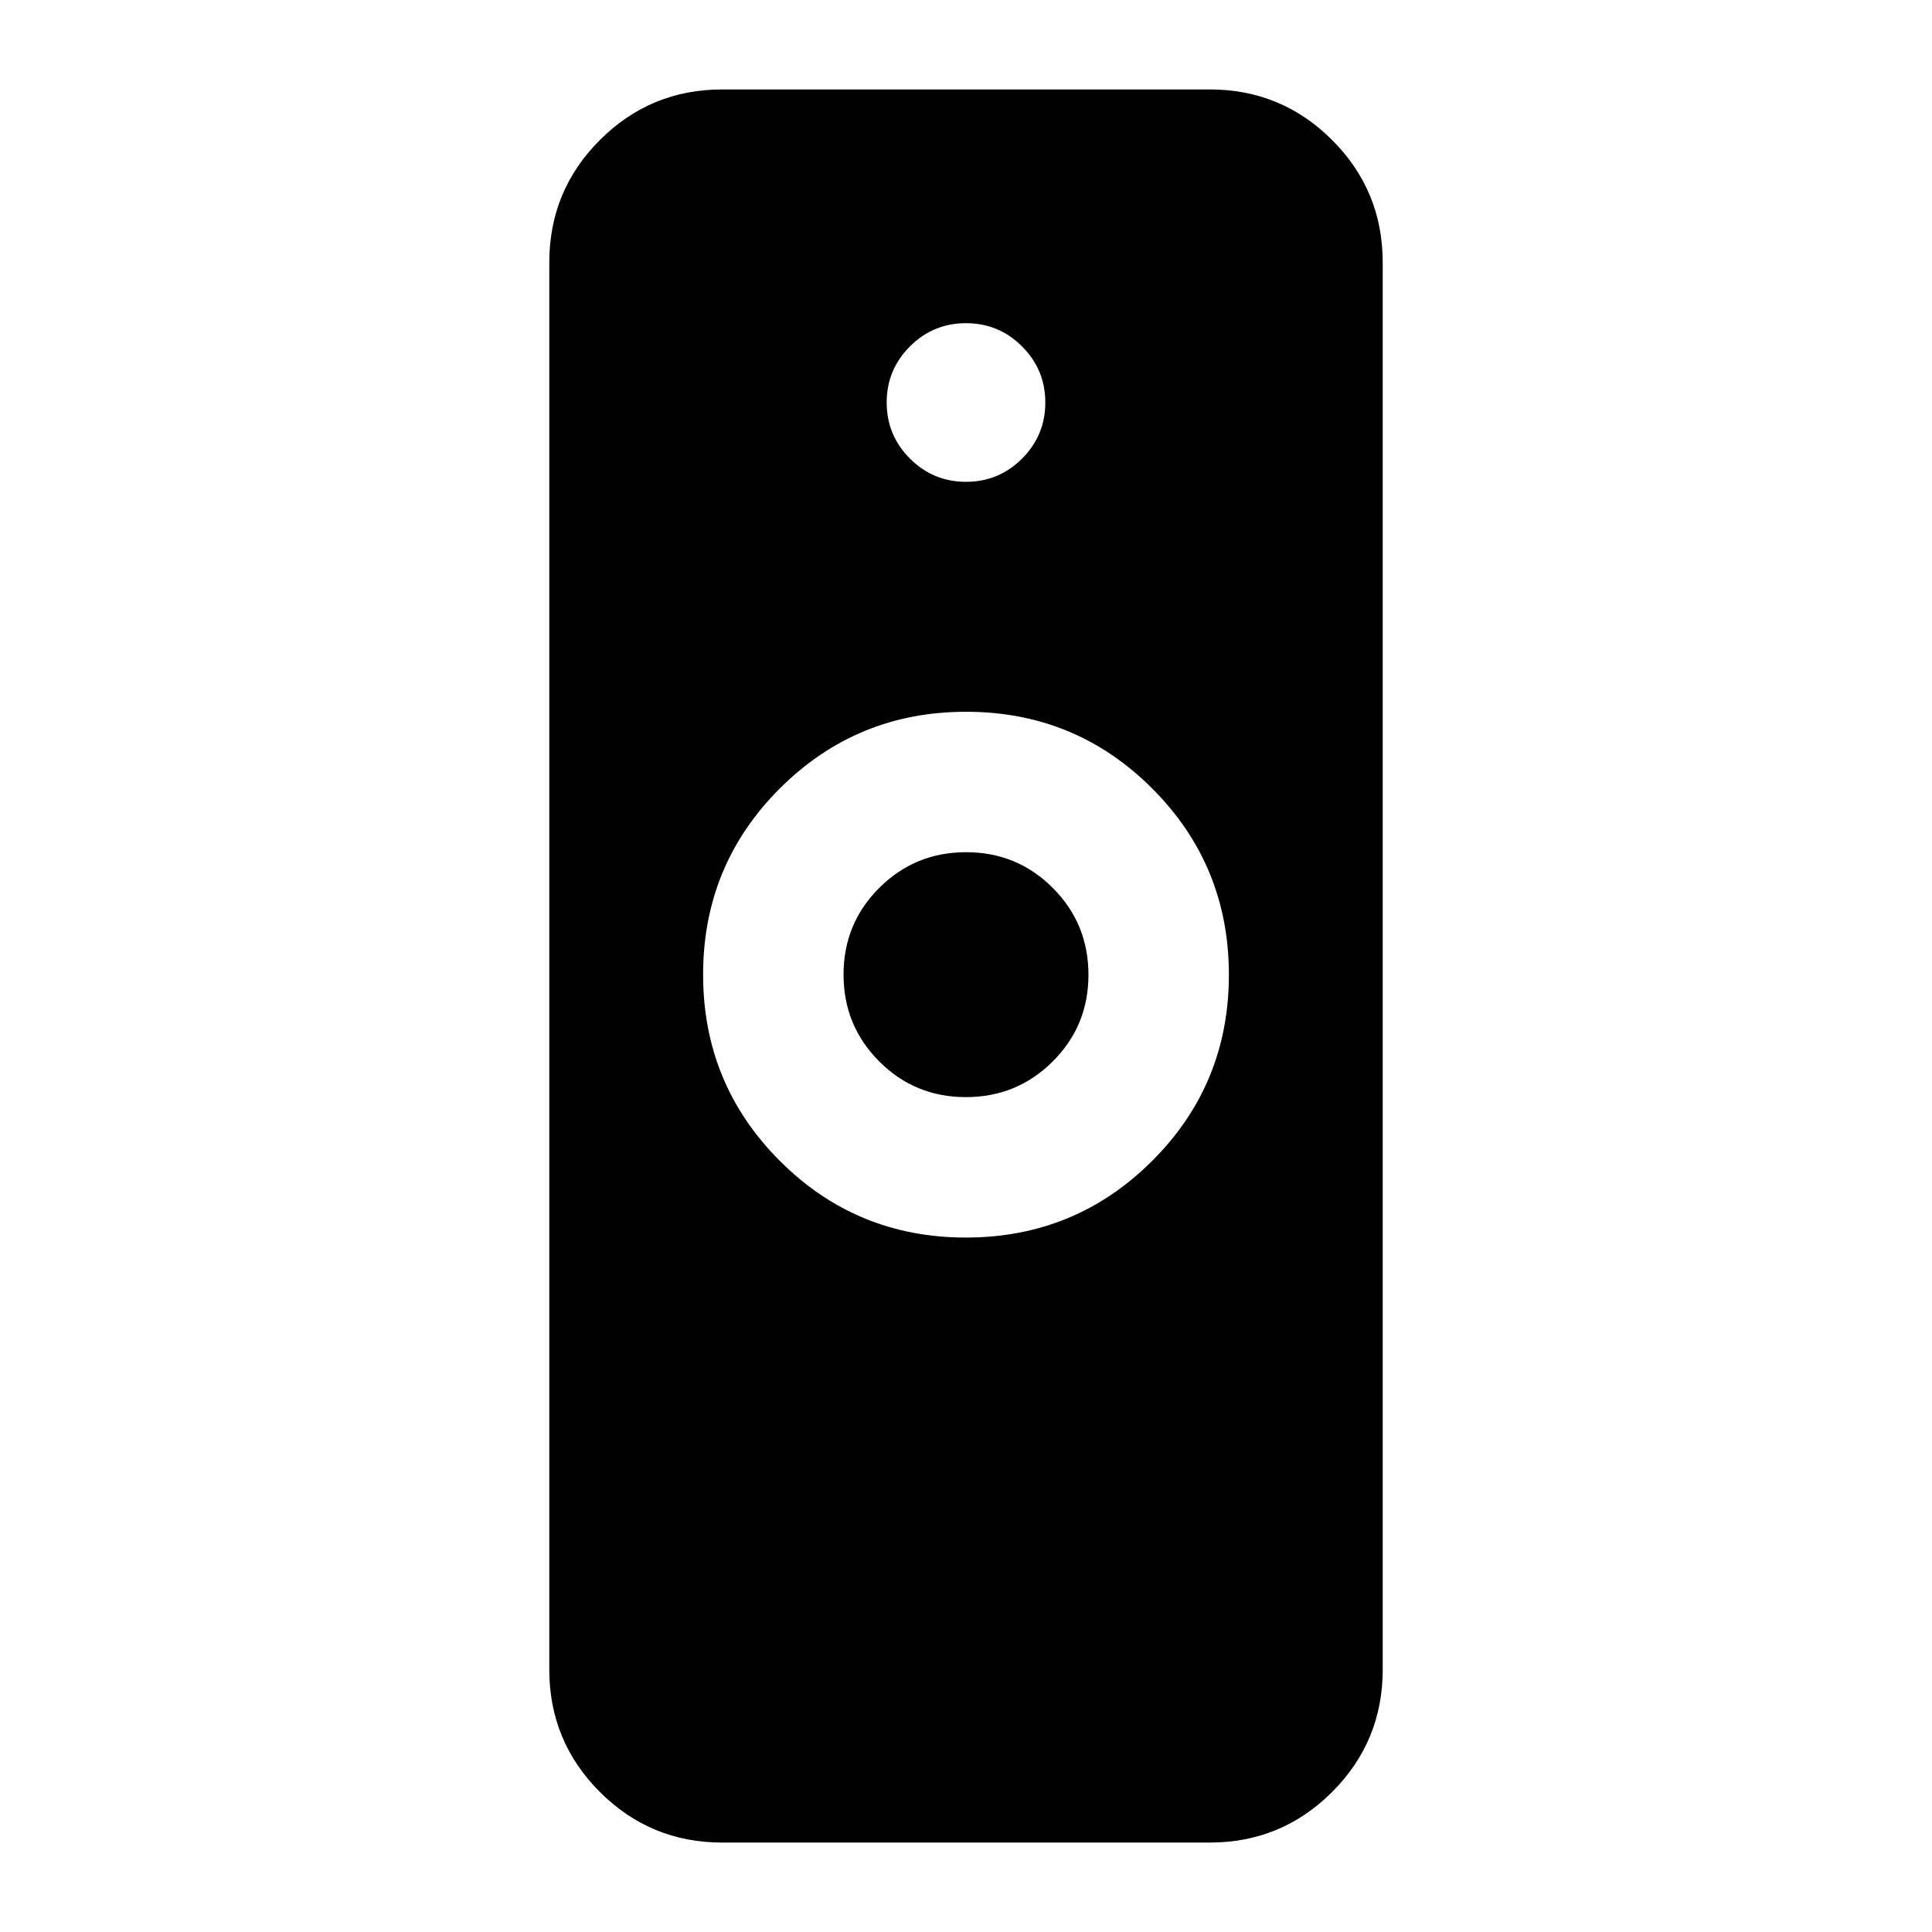 <svg xmlns="http://www.w3.org/2000/svg" height="24" viewBox="0 -960 960 960" width="24"><path d="M479.942-345.065q54.406 0 92.547-38.084 38.142-38.084 38.142-92.489t-38.084-92.547q-38.084-38.141-92.489-38.141-54.406 0-92.547 38.084-38.142 38.083-38.142 92.489 0 54.405 38.084 92.547 38.084 38.141 92.489 38.141ZM358.935-44.435q-35.72 0-60.86-25.14t-25.14-60.86v-699.13q0-35.72 25.14-60.86t60.86-25.14h242.13q35.72 0 60.86 25.14t25.14 60.86v699.13q0 35.72-25.14 60.86t-60.86 25.14h-242.13Zm121.007-370.413q-25.377 0-43.083-17.764-17.707-17.764-17.707-43.141t17.764-43.084q17.764-17.706 43.142-17.706 25.377 0 43.083 17.764 17.707 17.764 17.707 43.141t-17.764 43.084q-17.764 17.706-43.142 17.706ZM480-720.587q16.313 0 27.863-11.55T519.413-760q0-16.313-11.55-27.863T480-799.413q-16.313 0-27.863 11.55T440.587-760q0 16.313 11.55 27.863T480-720.587Z"/></svg>